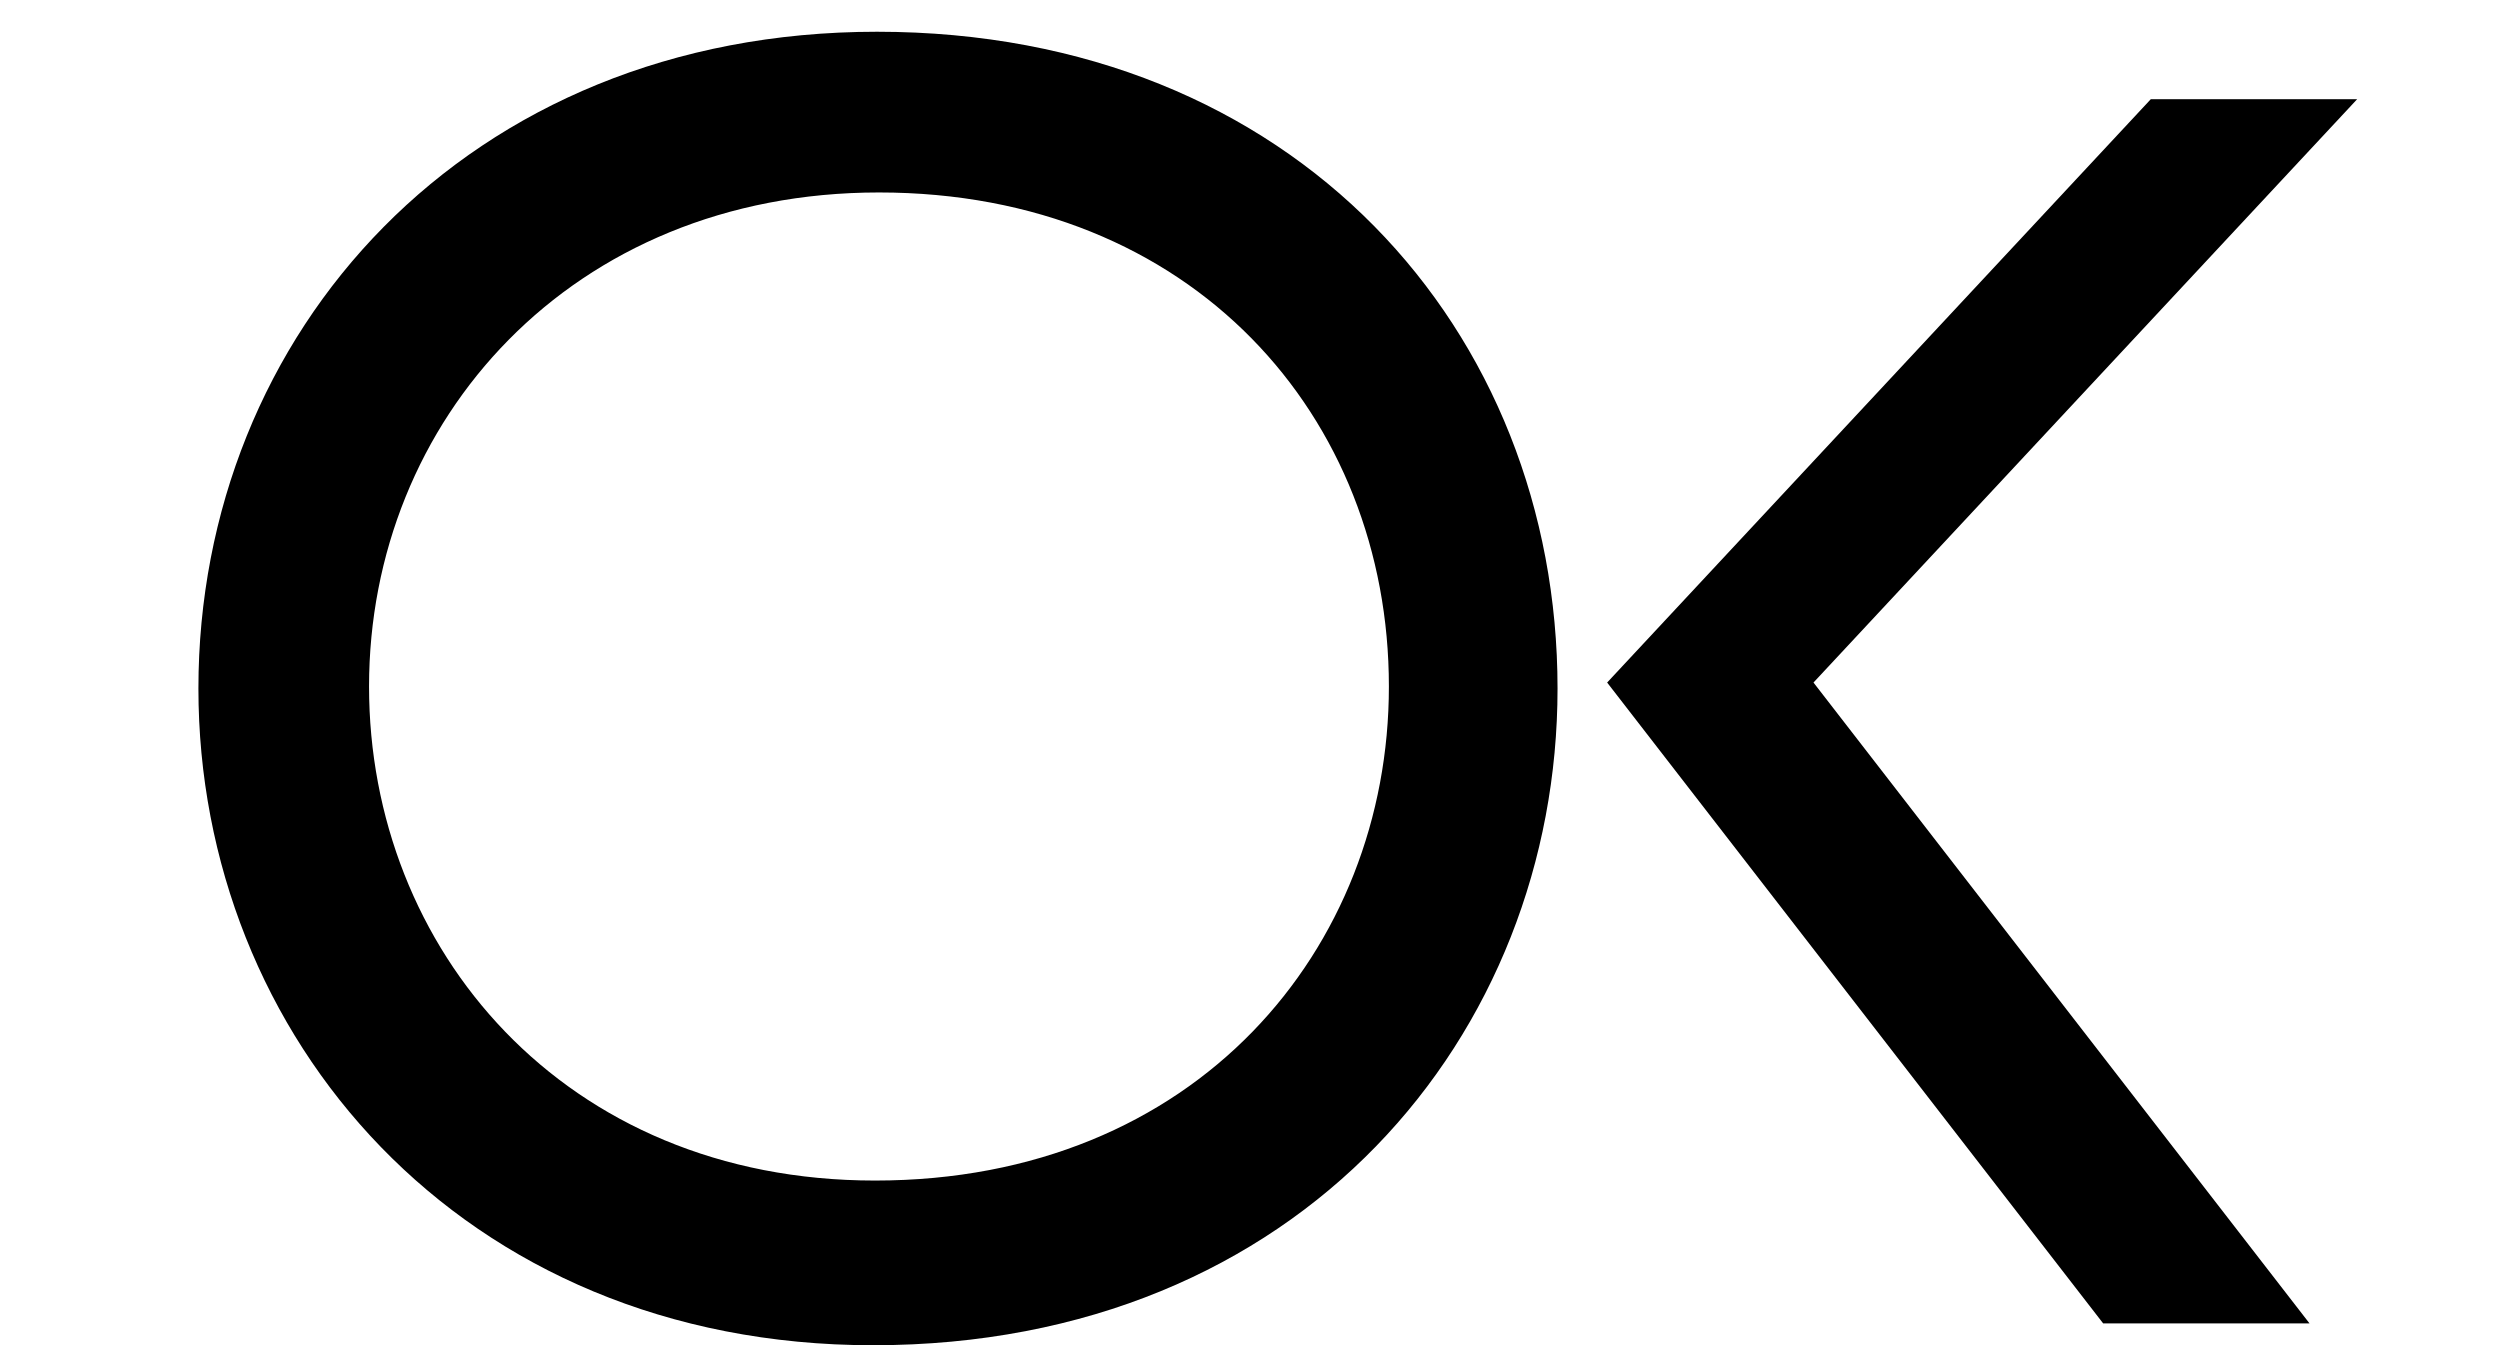 <?xml version="1.0" encoding="utf-8"?>
<!-- Generator: Adobe Illustrator 19.0.1, SVG Export Plug-In . SVG Version: 6.00 Build 0)  -->
<svg version="1.1" id="logo" xmlns="http://www.w3.org/2000/svg" xmlns:xlink="http://www.w3.org/1999/xlink" x="0px" y="0px"
	 viewBox="-388 562.8 126 67.8" style="enable-background:new -388 562.8 126 67.8;" xml:space="preserve">
<g>
	<polygon points="-269.2,567.8 -279.6,567.8 -307,597.2 -282,629.5 -271.6,629.5 -296.6,597.2 	"/>
	<path d="M-343.8,564.4c-20.7,0-34.2,15.2-34.2,33.1c0,17.5,13.2,33.1,34,33.1c21.6,0,34.5-15.7,34.5-33.1
		C-309.5,579.5-322.7,564.4-343.8,564.4z M-343.9,622.3c-15.7,0-25.5-11.7-25.5-24.9c0-13.4,10.2-24.9,25.7-24.9
		c15.8,0,25.7,11.3,25.7,24.9C-318,610.6-327.7,622.3-343.9,622.3z"/>
</g>
</svg>
